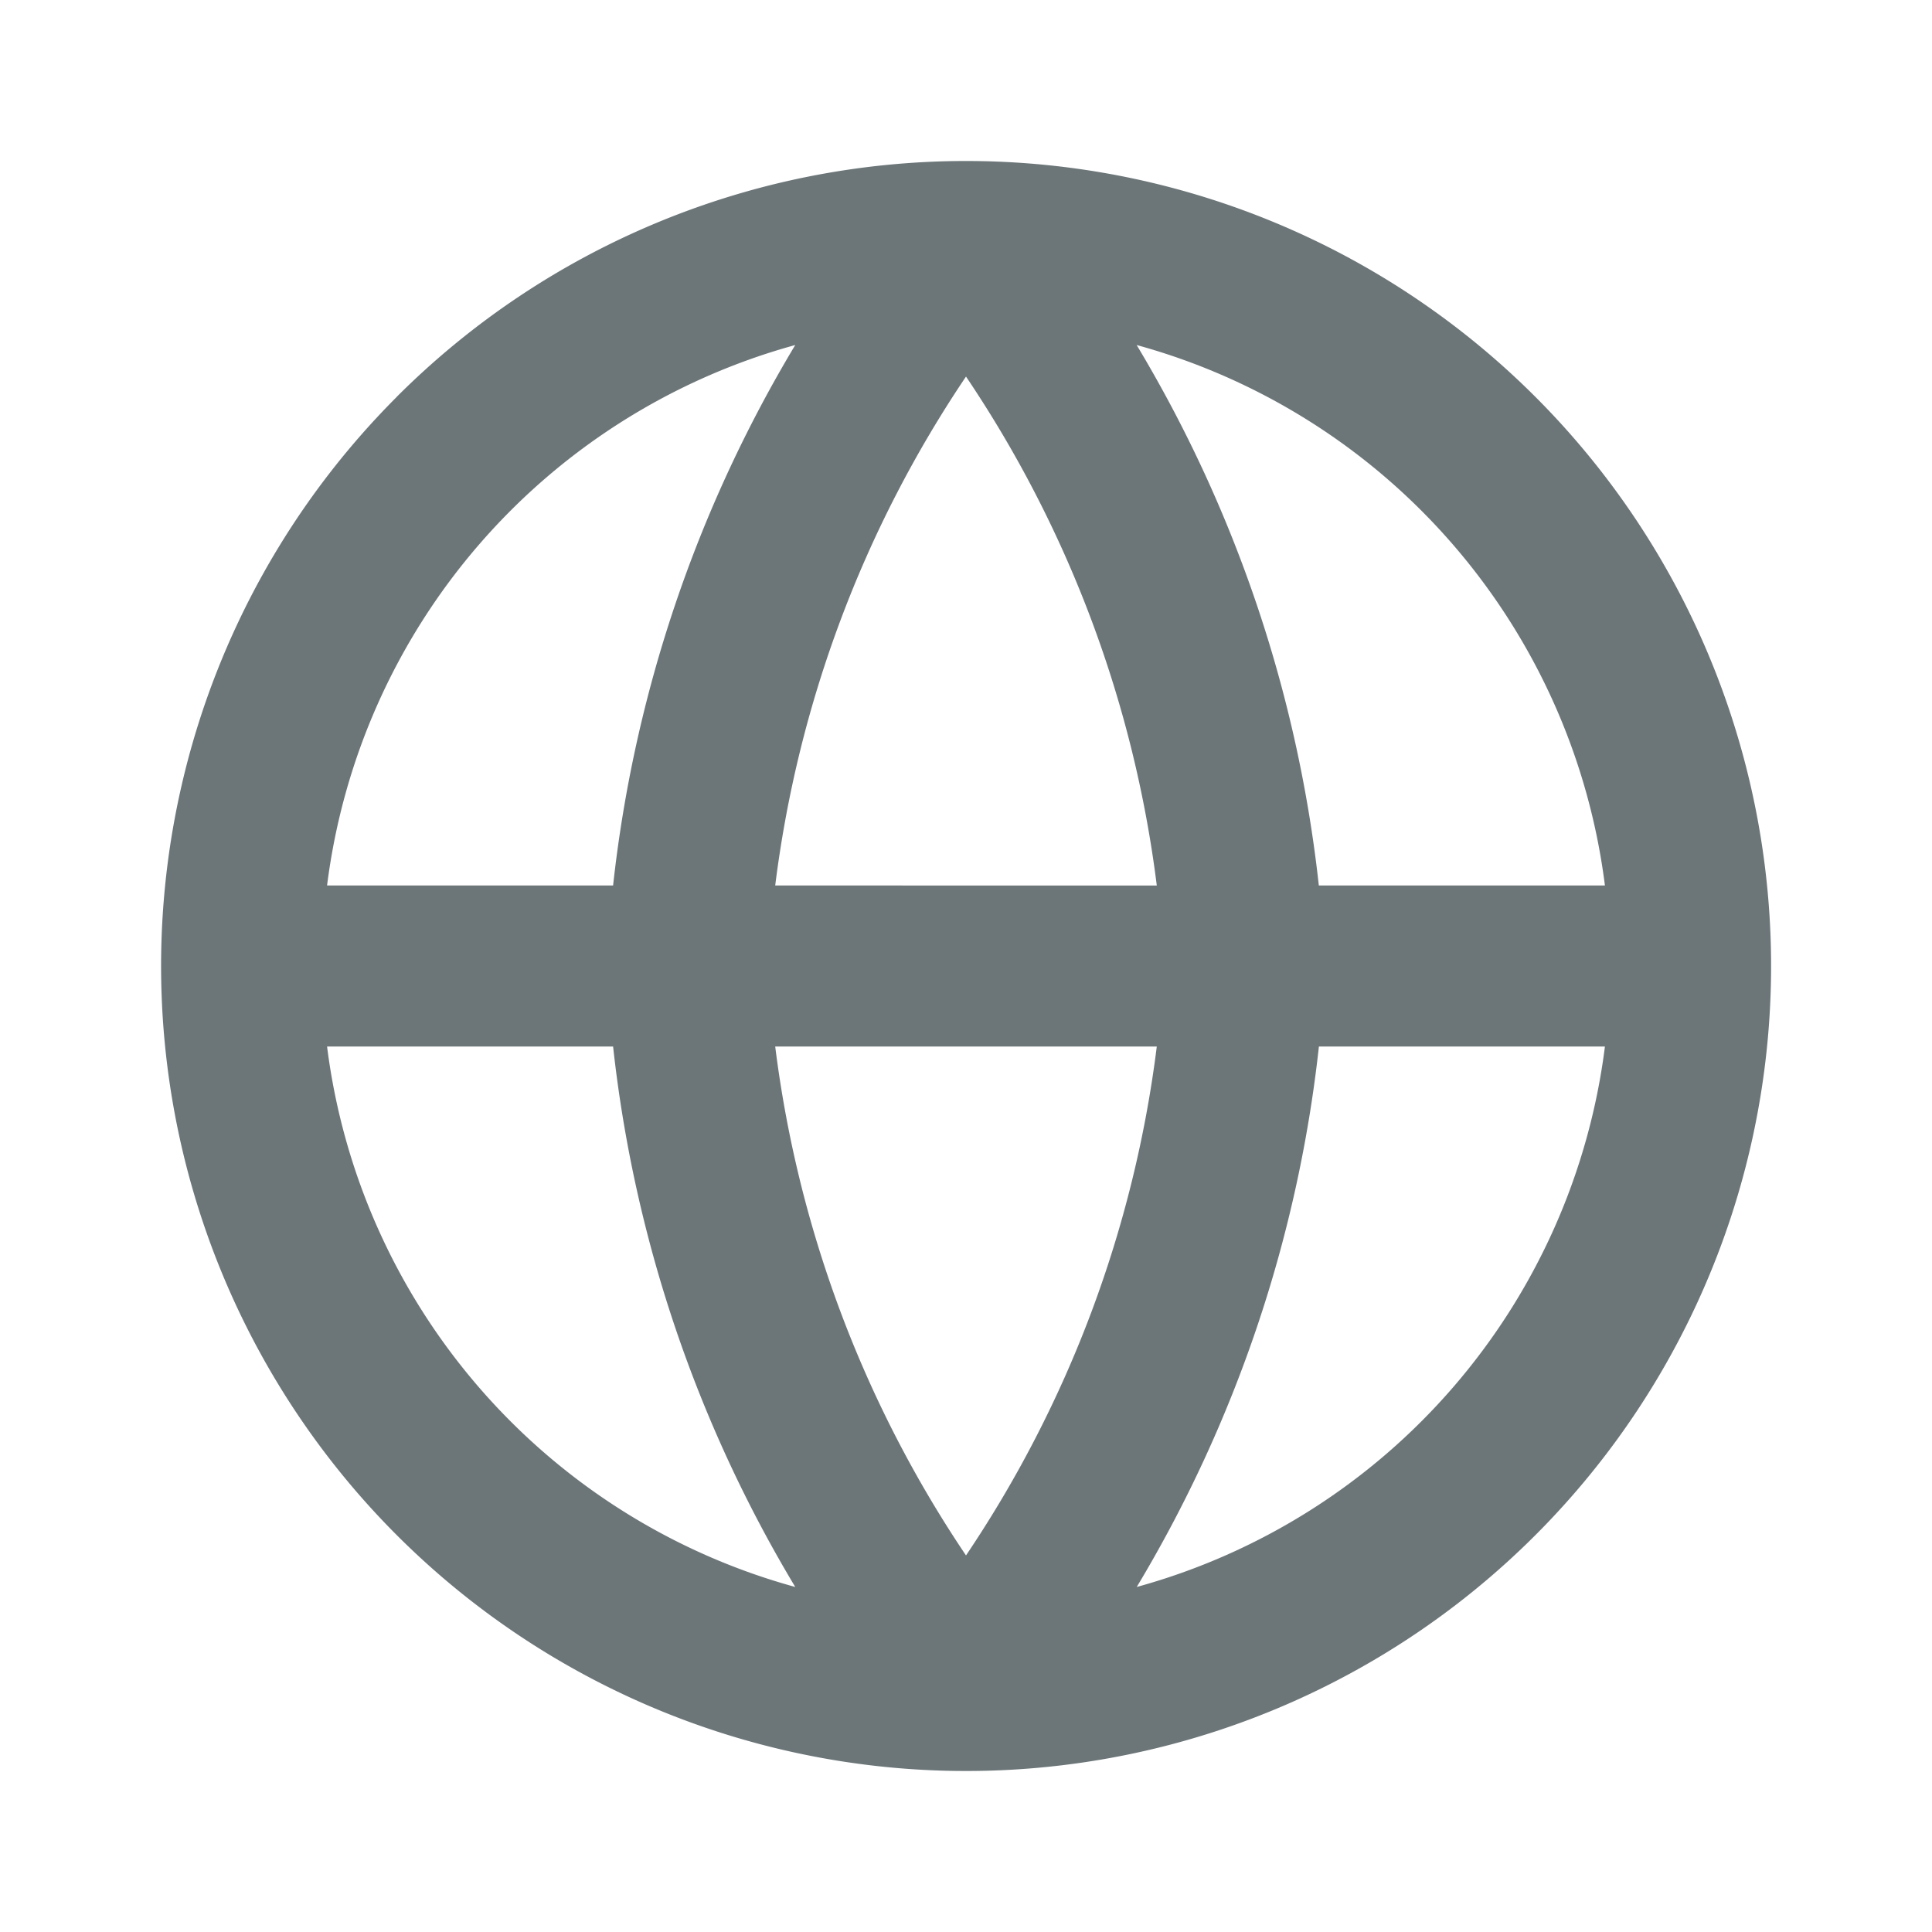 <svg xmlns="http://www.w3.org/2000/svg" width="24" height="24" fill="none" viewBox="0 0 24 24">
  <path fill="#6C7679" fill-rule="evenodd" d="M4.929 4.929A10 10 0 0111.999 2S12 2 12 2a10 10 0 11-7.07 2.929zm4.95-.643A8 8 0 004.063 11h3.553a16.543 16.543 0 012.263-6.714zM7.616 13H4.063a8 8 0 005.816 6.714A16.542 16.542 0 017.616 13zm6.505 6.714A8 8 0 0019.937 13h-3.553a16.542 16.542 0 01-2.263 6.714zM14.37 13A14.543 14.543 0 0112 19.322 14.542 14.542 0 019.63 13h4.74zm0-2H9.63A14.542 14.542 0 0112 4.678 14.543 14.543 0 0114.37 11zm2.013 0a16.542 16.542 0 00-2.263-6.714A8 8 0 0119.937 11h-3.553z" clip-rule="evenodd"/>
</svg>
